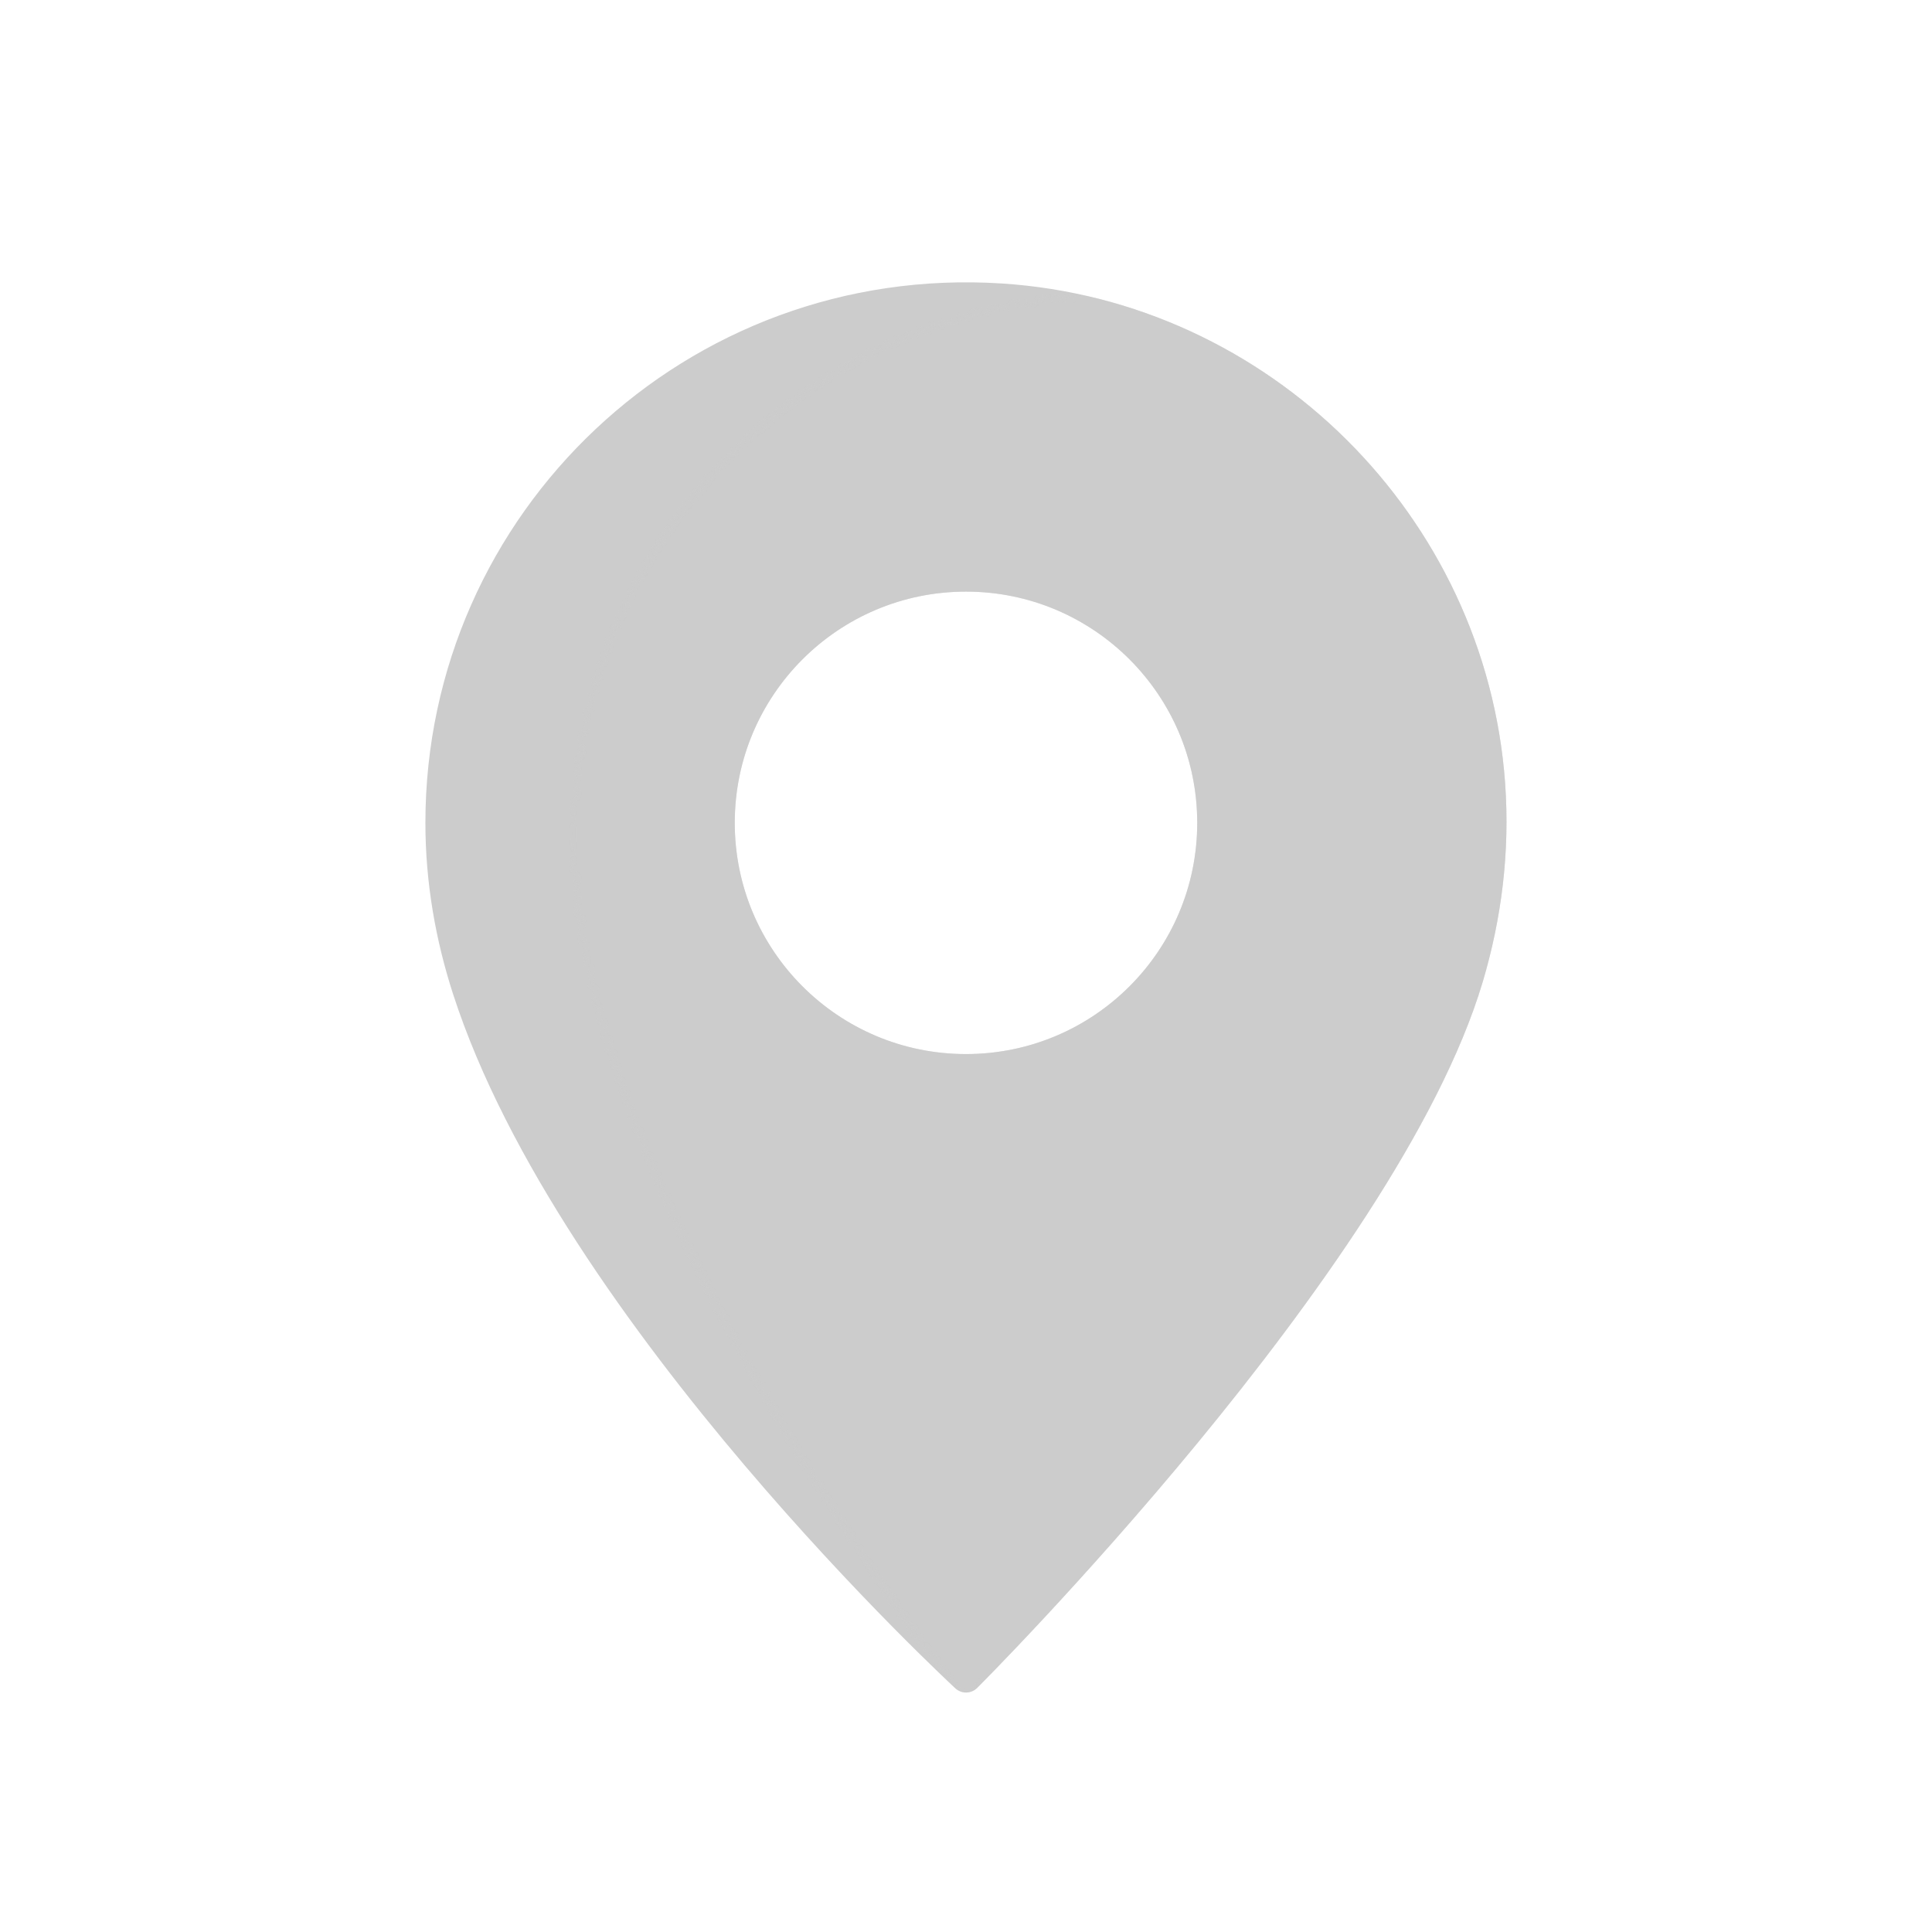 <svg xmlns="http://www.w3.org/2000/svg" width="430" height="430" style="width:100%;height:100%;transform:translate3d(0,0,0);content-visibility:visible" viewBox="0 0 430 430">
    <defs>
        <clipPath id="m">
            <path d="M0 0h430v430H0z"/>
        </clipPath>
        <clipPath id="x">
            <path d="M0 0h430v430H0z"/>
        </clipPath>
        <clipPath id="v">
            <path d="M0 0h430v430H0z"/>
        </clipPath>
        <clipPath id="t">
            <path d="M0 0h430v430H0z"/>
        </clipPath>
        <clipPath id="r">
            <path d="M0 0h430v430H0z"/>
        </clipPath>
        <clipPath id="p">
            <path d="M0 0h430v430H0z"/>
        </clipPath>
        <clipPath id="n">
            <path d="M0 0h430v430H0z"/>
        </clipPath>
        <filter id="a" width="100%" height="100%" x="0%" y="0%" filterUnits="objectBoundingBox">
            <feComponentTransfer in="SourceGraphic">
                <feFuncA tableValues="1.0 0.0" type="table"/>
            </feComponentTransfer>
        </filter>
        <filter id="c" width="100%" height="100%" x="0%" y="0%" filterUnits="objectBoundingBox">
            <feComponentTransfer in="SourceGraphic">
                <feFuncA tableValues="1.0 0.0" type="table"/>
            </feComponentTransfer>
        </filter>
        <filter id="e" width="100%" height="100%" x="0%" y="0%" filterUnits="objectBoundingBox">
            <feComponentTransfer in="SourceGraphic">
                <feFuncA tableValues="1.0 0.0" type="table"/>
            </feComponentTransfer>
        </filter>
        <filter id="g" width="100%" height="100%" x="0%" y="0%" filterUnits="objectBoundingBox">
            <feComponentTransfer in="SourceGraphic">
                <feFuncA tableValues="1.0 0.0" type="table"/>
            </feComponentTransfer>
        </filter>
        <filter id="i" width="100%" height="100%" x="0%" y="0%" filterUnits="objectBoundingBox">
            <feComponentTransfer in="SourceGraphic">
                <feFuncA tableValues="1.0 0.0" type="table"/>
            </feComponentTransfer>
        </filter>
        <filter id="k" width="100%" height="100%" x="0%" y="0%" filterUnits="objectBoundingBox">
            <feComponentTransfer in="SourceGraphic">
                <feFuncA tableValues="1.0 0.0" type="table"/>
            </feComponentTransfer>
        </filter>
        <mask id="y" mask-type="alpha">
            <g filter="url(#a)">
                <path fill="#fff" d="M0 0h430v430H0z" opacity="0"/>
                <use xmlns:ns1="http://www.w3.org/1999/xlink" ns1:href="#b"/>
            </g>
        </mask>
        <mask id="w" mask-type="alpha">
            <g filter="url(#c)">
                <path fill="#fff" d="M0 0h430v430H0z" opacity="0"/>
                <use xmlns:ns2="http://www.w3.org/1999/xlink" ns2:href="#d"/>
            </g>
        </mask>
        <mask id="u" mask-type="alpha">
            <g filter="url(#e)">
                <path fill="#fff" d="M0 0h430v430H0z" opacity="0"/>
                <use xmlns:ns3="http://www.w3.org/1999/xlink" ns3:href="#f"/>
            </g>
        </mask>
        <mask id="s" mask-type="alpha">
            <g filter="url(#g)">
                <path fill="#fff" d="M0 0h430v430H0z" opacity="0"/>
                <use xmlns:ns4="http://www.w3.org/1999/xlink" ns4:href="#h"/>
            </g>
        </mask>
        <mask id="q" mask-type="alpha">
            <g filter="url(#i)">
                <path fill="#fff" d="M0 0h430v430H0z" opacity="0"/>
                <use xmlns:ns5="http://www.w3.org/1999/xlink" ns5:href="#j"/>
            </g>
        </mask>
        <mask id="o" mask-type="alpha">
            <g filter="url(#k)">
                <path fill="#fff" d="M0 0h430v430H0z" opacity="0"/>
                <use xmlns:ns6="http://www.w3.org/1999/xlink" ns6:href="#l"/>
            </g>
        </mask>
        <g id="b" style="display:none">
            <path class="primary"/>
            <path fill-opacity="0" stroke-linecap="round" stroke-linejoin="round" class="primary"/>
        </g>
        <g id="d" style="display:none">
            <path class="primary"/>
            <path fill-opacity="0" stroke-linecap="round" stroke-linejoin="round" class="primary"/>
        </g>
        <g id="f" style="display:none">
            <path class="primary"/>
            <path fill-opacity="0" stroke-linecap="round" stroke-linejoin="round" class="primary"/>
        </g>
        <g id="h" style="display:block">
            <path fill="#CCC" d="M132.42 203.218c10.48 75.408 82.59 169.986 82.59 169.986s107.584-75.186 136.984-133.928c6.3-12.59 10.689-26.497 12.234-41.507 5.92-57.505-32.182-111.502-88.351-125.177-66.252-16.131-131.272 27.1-142.918 93.144-2.246 12.74-2.225 25.339-.538 37.482z" class="primary"/>
            <path fill-opacity="0" stroke="#CCC" stroke-linecap="round" stroke-linejoin="round" stroke-width="7" d="M132.42 203.218c10.48 75.408 82.59 169.986 82.59 169.986s107.584-75.186 136.984-133.928c6.3-12.59 10.689-26.497 12.234-41.507 5.92-57.505-32.182-111.502-88.351-125.177-66.252-16.131-131.272 27.1-142.918 93.144-2.246 12.74-2.225 25.339-.538 37.482z" class="primary"/>
        </g>
        <g id="j" style="display:none">
            <path class="primary"/>
            <path fill-opacity="0" stroke-linecap="round" stroke-linejoin="round" class="primary"/>
        </g>
        <g id="l" style="display:none">
            <path class="primary"/>
            <path fill-opacity="0" stroke-linecap="round" stroke-linejoin="round" class="primary"/>
        </g>
    </defs>
    <g clip-path="url(#m)">
        <g clip-path="url(#n)" style="display:none">
            <g style="display:none">
                <path class="primary"/>
                <path fill="none" class="primary"/>
            </g>
            <g mask="url(#o)" style="mix-blend-mode:multiply;display:none">
                <path class="primary"/>
                <path fill="none" class="primary"/>
            </g>
        </g>
        <g clip-path="url(#p)" style="display:none">
            <g style="display:none">
                <path class="primary"/>
                <path fill="none" class="primary"/>
            </g>
            <g mask="url(#q)" style="mix-blend-mode:multiply;display:none">
                <path class="primary"/>
                <path fill="none" class="primary"/>
            </g>
        </g>
        <g clip-path="url(#r)" style="display:block">
            <path fill="none" stroke="#CCC" stroke-linecap="round" stroke-linejoin="round" stroke-width="7" d="M0 0" class="primary" style="display:block" transform="translate(215 215)"/>
            <g style="display:block">
                <path fill="#CCC" d="M269.963 183.14c0 30.355-24.608 54.96-54.964 54.96-30.355 0-54.964-24.605-54.964-54.96 0-30.356 24.609-54.964 54.964-54.964 30.356 0 54.964 24.608 54.964 54.964zm-165.805 36.998C127.573 292.581 215.01 373.2 215.01 373.2s92.893-92.725 111.646-155.68c4.018-13.492 5.926-27.951 4.841-43.001-4.155-57.659-51.055-104.22-108.745-107.933C154.705 62.204 98.18 116.069 98.18 183.133c0 12.936 2.209 25.34 5.978 37.005z" class="primary"/>
                <path fill="none" stroke="#CCC" stroke-linecap="round" stroke-linejoin="round" stroke-width="7" d="M269.963 183.14c0 30.355-24.608 54.96-54.964 54.96-30.355 0-54.964-24.605-54.964-54.96 0-30.356 24.609-54.964 54.964-54.964 30.356 0 54.964 24.608 54.964 54.964zm-165.805 36.998C127.573 292.581 215.01 373.2 215.01 373.2s92.893-92.725 111.646-155.68c4.018-13.492 5.926-27.951 4.841-43.001-4.155-57.659-51.055-104.22-108.745-107.933C154.705 62.204 98.18 116.069 98.18 183.133c0 12.936 2.209 25.34 5.978 37.005z" class="primary"/>
            </g>
            <g opacity=".5" style="mix-blend-mode:multiply;display:block">
                <g mask="url(#s)" opacity="1">
                    <path fill="#CCC" d="M269.963 183.14c0 30.355-24.608 54.96-54.964 54.96-30.355 0-54.964-24.605-54.964-54.96 0-30.356 24.609-54.964 54.964-54.964 30.356 0 54.964 24.608 54.964 54.964zm-165.805 36.998C127.573 292.581 215.01 373.2 215.01 373.2s92.893-92.725 111.646-155.68c4.018-13.492 5.926-27.951 4.841-43.001-4.155-57.659-51.055-104.22-108.745-107.933C154.705 62.204 98.18 116.069 98.18 183.133c0 12.936 2.209 25.34 5.978 37.005z" class="primary"/>
                    <path fill="none" stroke="#CCC" stroke-linecap="round" stroke-linejoin="round" stroke-width="7" d="M269.963 183.14c0 30.355-24.608 54.96-54.964 54.96-30.355 0-54.964-24.605-54.964-54.96 0-30.356 24.609-54.964 54.964-54.964 30.356 0 54.964 24.608 54.964 54.964zm-165.805 36.998C127.573 292.581 215.01 373.2 215.01 373.2s92.893-92.725 111.646-155.68c4.018-13.492 5.926-27.951 4.841-43.001-4.155-57.659-51.055-104.22-108.745-107.933C154.705 62.204 98.18 116.069 98.18 183.133c0 12.936 2.209 25.34 5.978 37.005z" class="primary"/>
                </g>
            </g>
        </g>
        <g clip-path="url(#t)" style="display:none">
            <g fill="none" style="display:none">
                <path class="primary"/>
                <path class="primary"/>
            </g>
            <g style="display:none">
                <path class="primary"/>
                <path fill="none" class="primary"/>
            </g>
            <g mask="url(#u)" style="mix-blend-mode:multiply;display:none">
                <path class="primary"/>
                <path fill="none" class="primary"/>
            </g>
        </g>
        <g clip-path="url(#v)" style="display:none">
            <g style="display:none">
                <path class="primary"/>
                <path fill="none" class="primary"/>
            </g>
            <g mask="url(#w)" style="mix-blend-mode:multiply;display:none">
                <path class="primary"/>
                <path fill="none" class="primary"/>
            </g>
        </g>
        <g clip-path="url(#x)" style="display:none">
            <path fill="none" class="primary" style="display:none"/>
            <g style="display:none">
                <path class="primary"/>
                <path fill="none" class="primary"/>
            </g>
            <g mask="url(#y)" style="mix-blend-mode:multiply;display:none">
                <path class="primary"/>
                <path fill="none" class="primary"/>
            </g>
        </g>
    </g>
</svg>